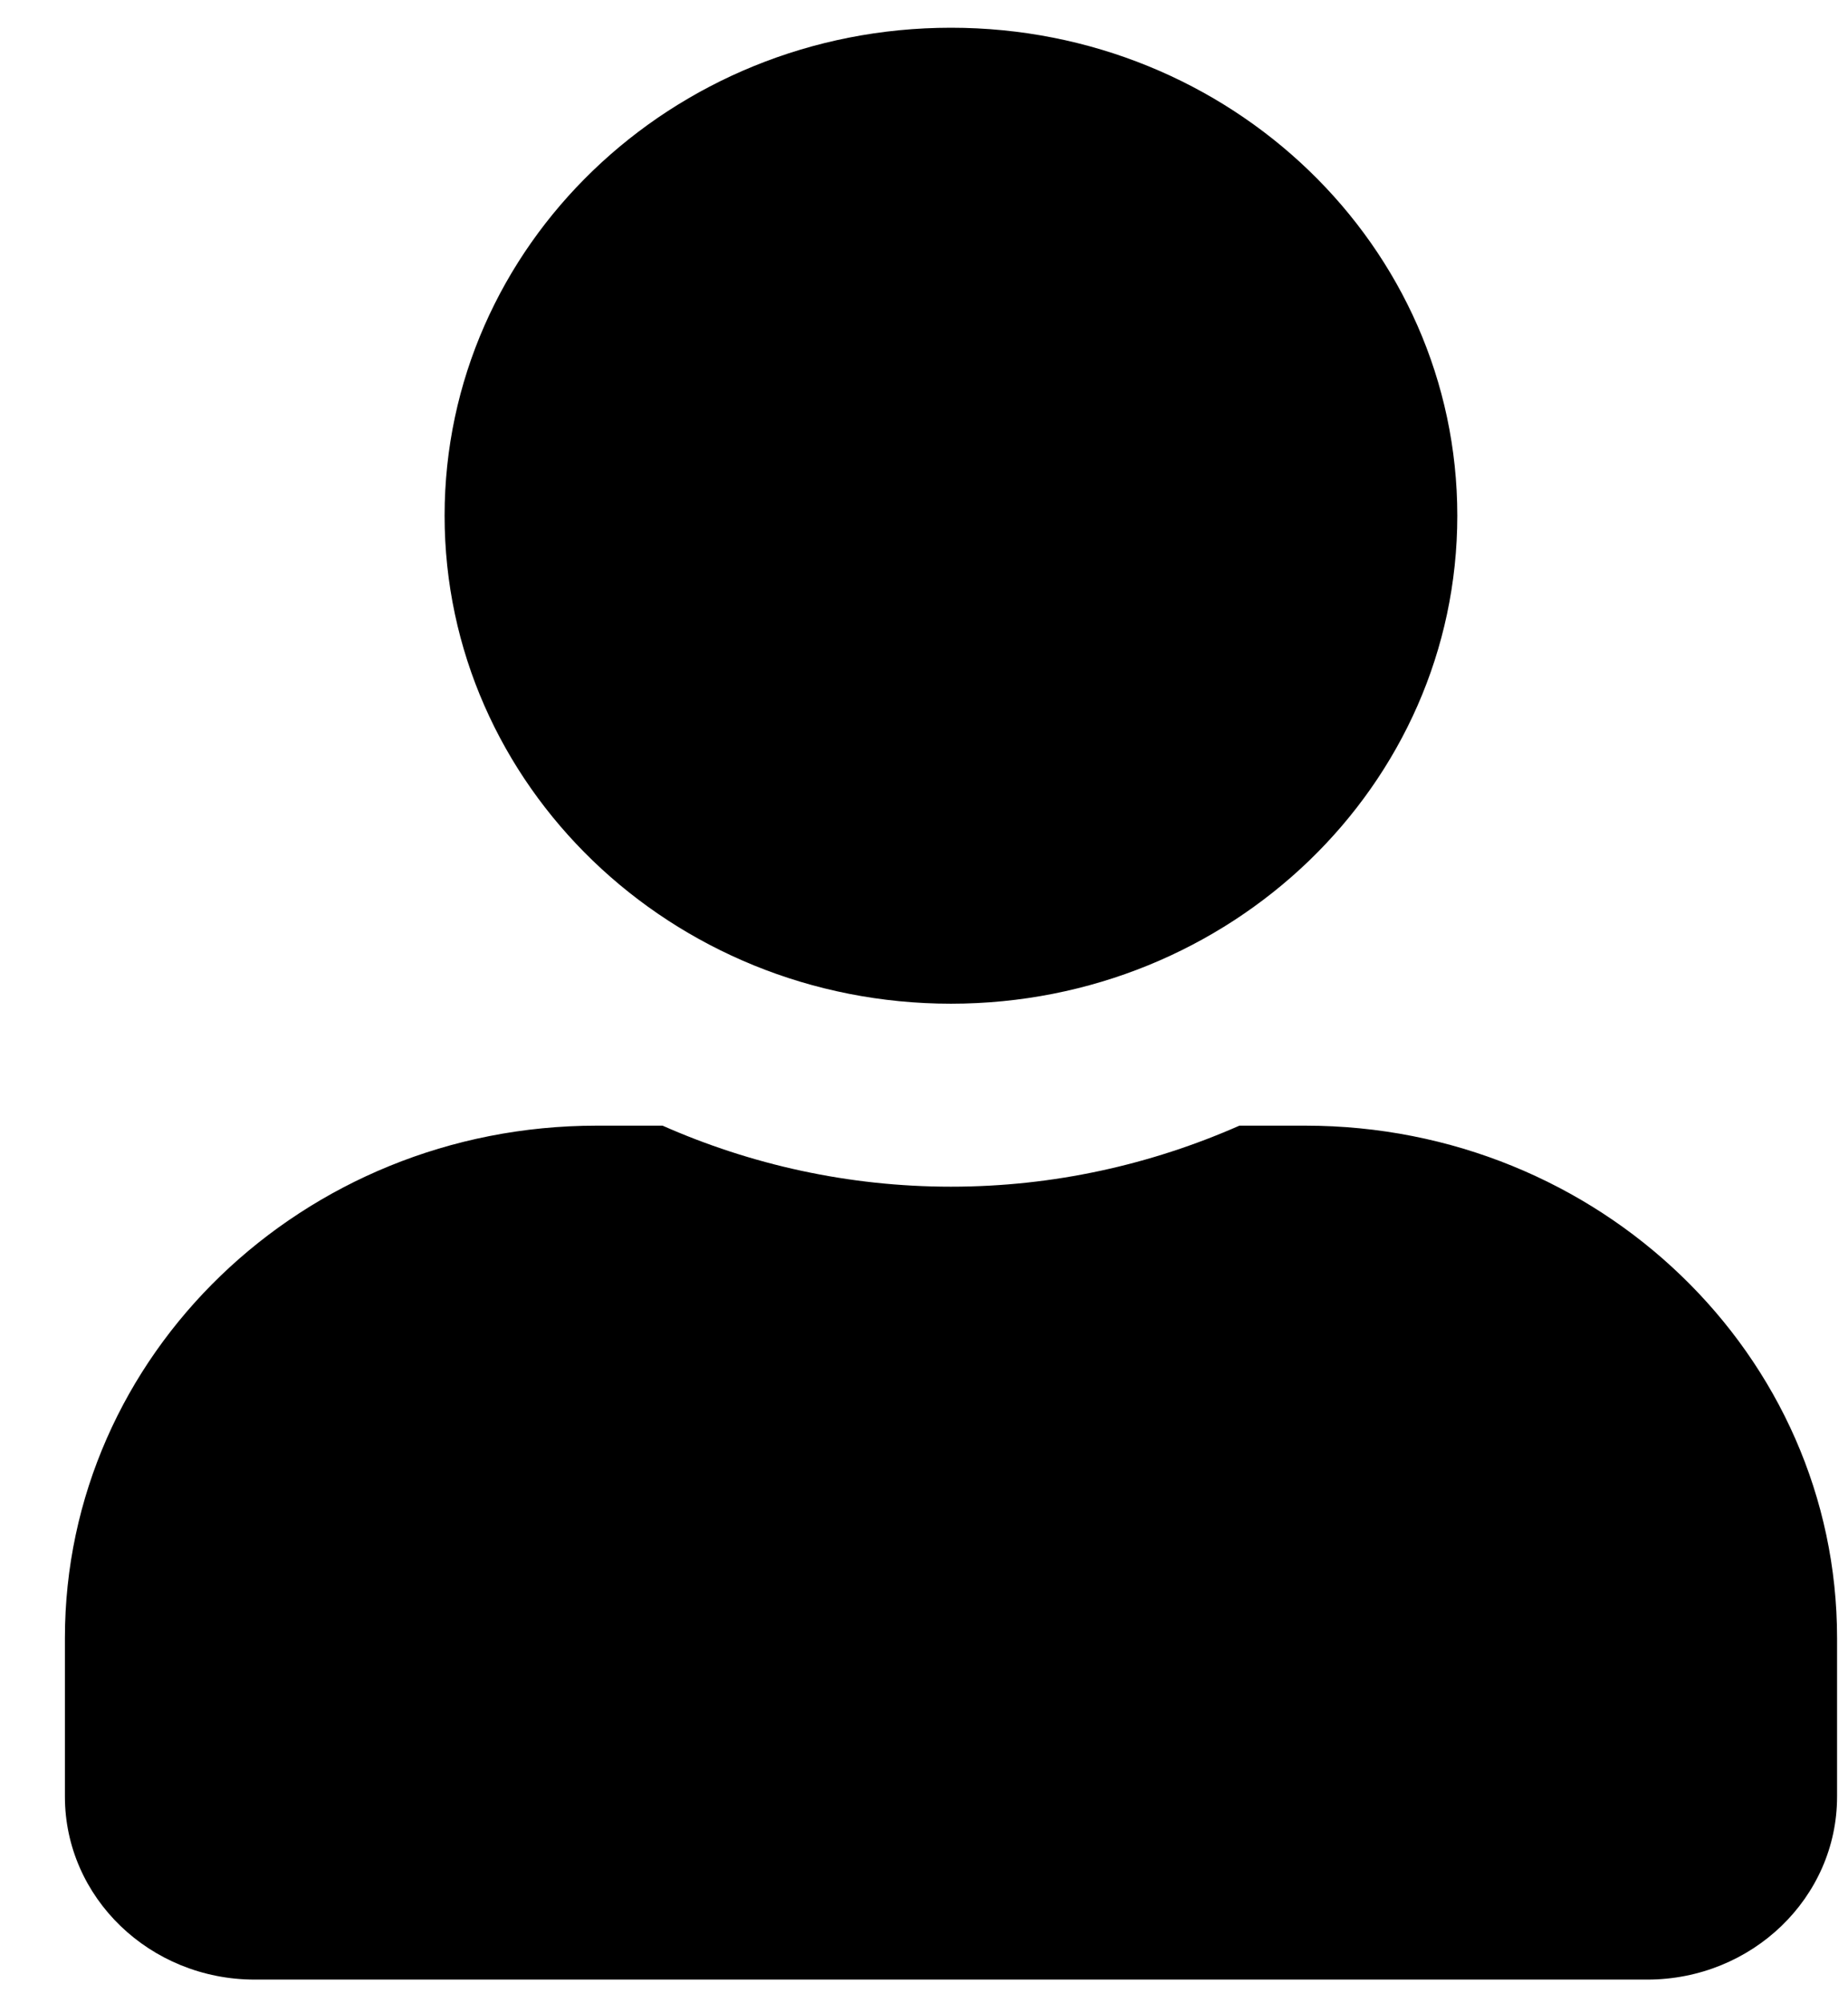 <svg width="24" height="26" viewBox="0 0 24 26" fill="none" xmlns="http://www.w3.org/2000/svg">
 <path d="M12.35 13.027C8.718 13.027 5.774 10.191 5.774 6.693C5.774 3.195 8.718 0.36 12.35 0.36C15.983 0.36 18.926 3.195 18.926 6.693C18.926 10.191 15.983 13.027 12.35 13.027ZM7.747 14.61H8.605C9.746 15.114 11.015 15.402 12.35 15.402C13.686 15.402 14.95 15.114 16.096 14.61H16.954C20.765 14.61 23.858 17.588 23.858 21.26V23.318C23.858 24.629 22.754 25.693 21.392 25.693H3.308C1.947 25.693 0.843 24.629 0.843 23.318V21.26C0.843 17.588 3.935 14.61 7.747 14.61Z" fill="black"/>
 </svg>
 